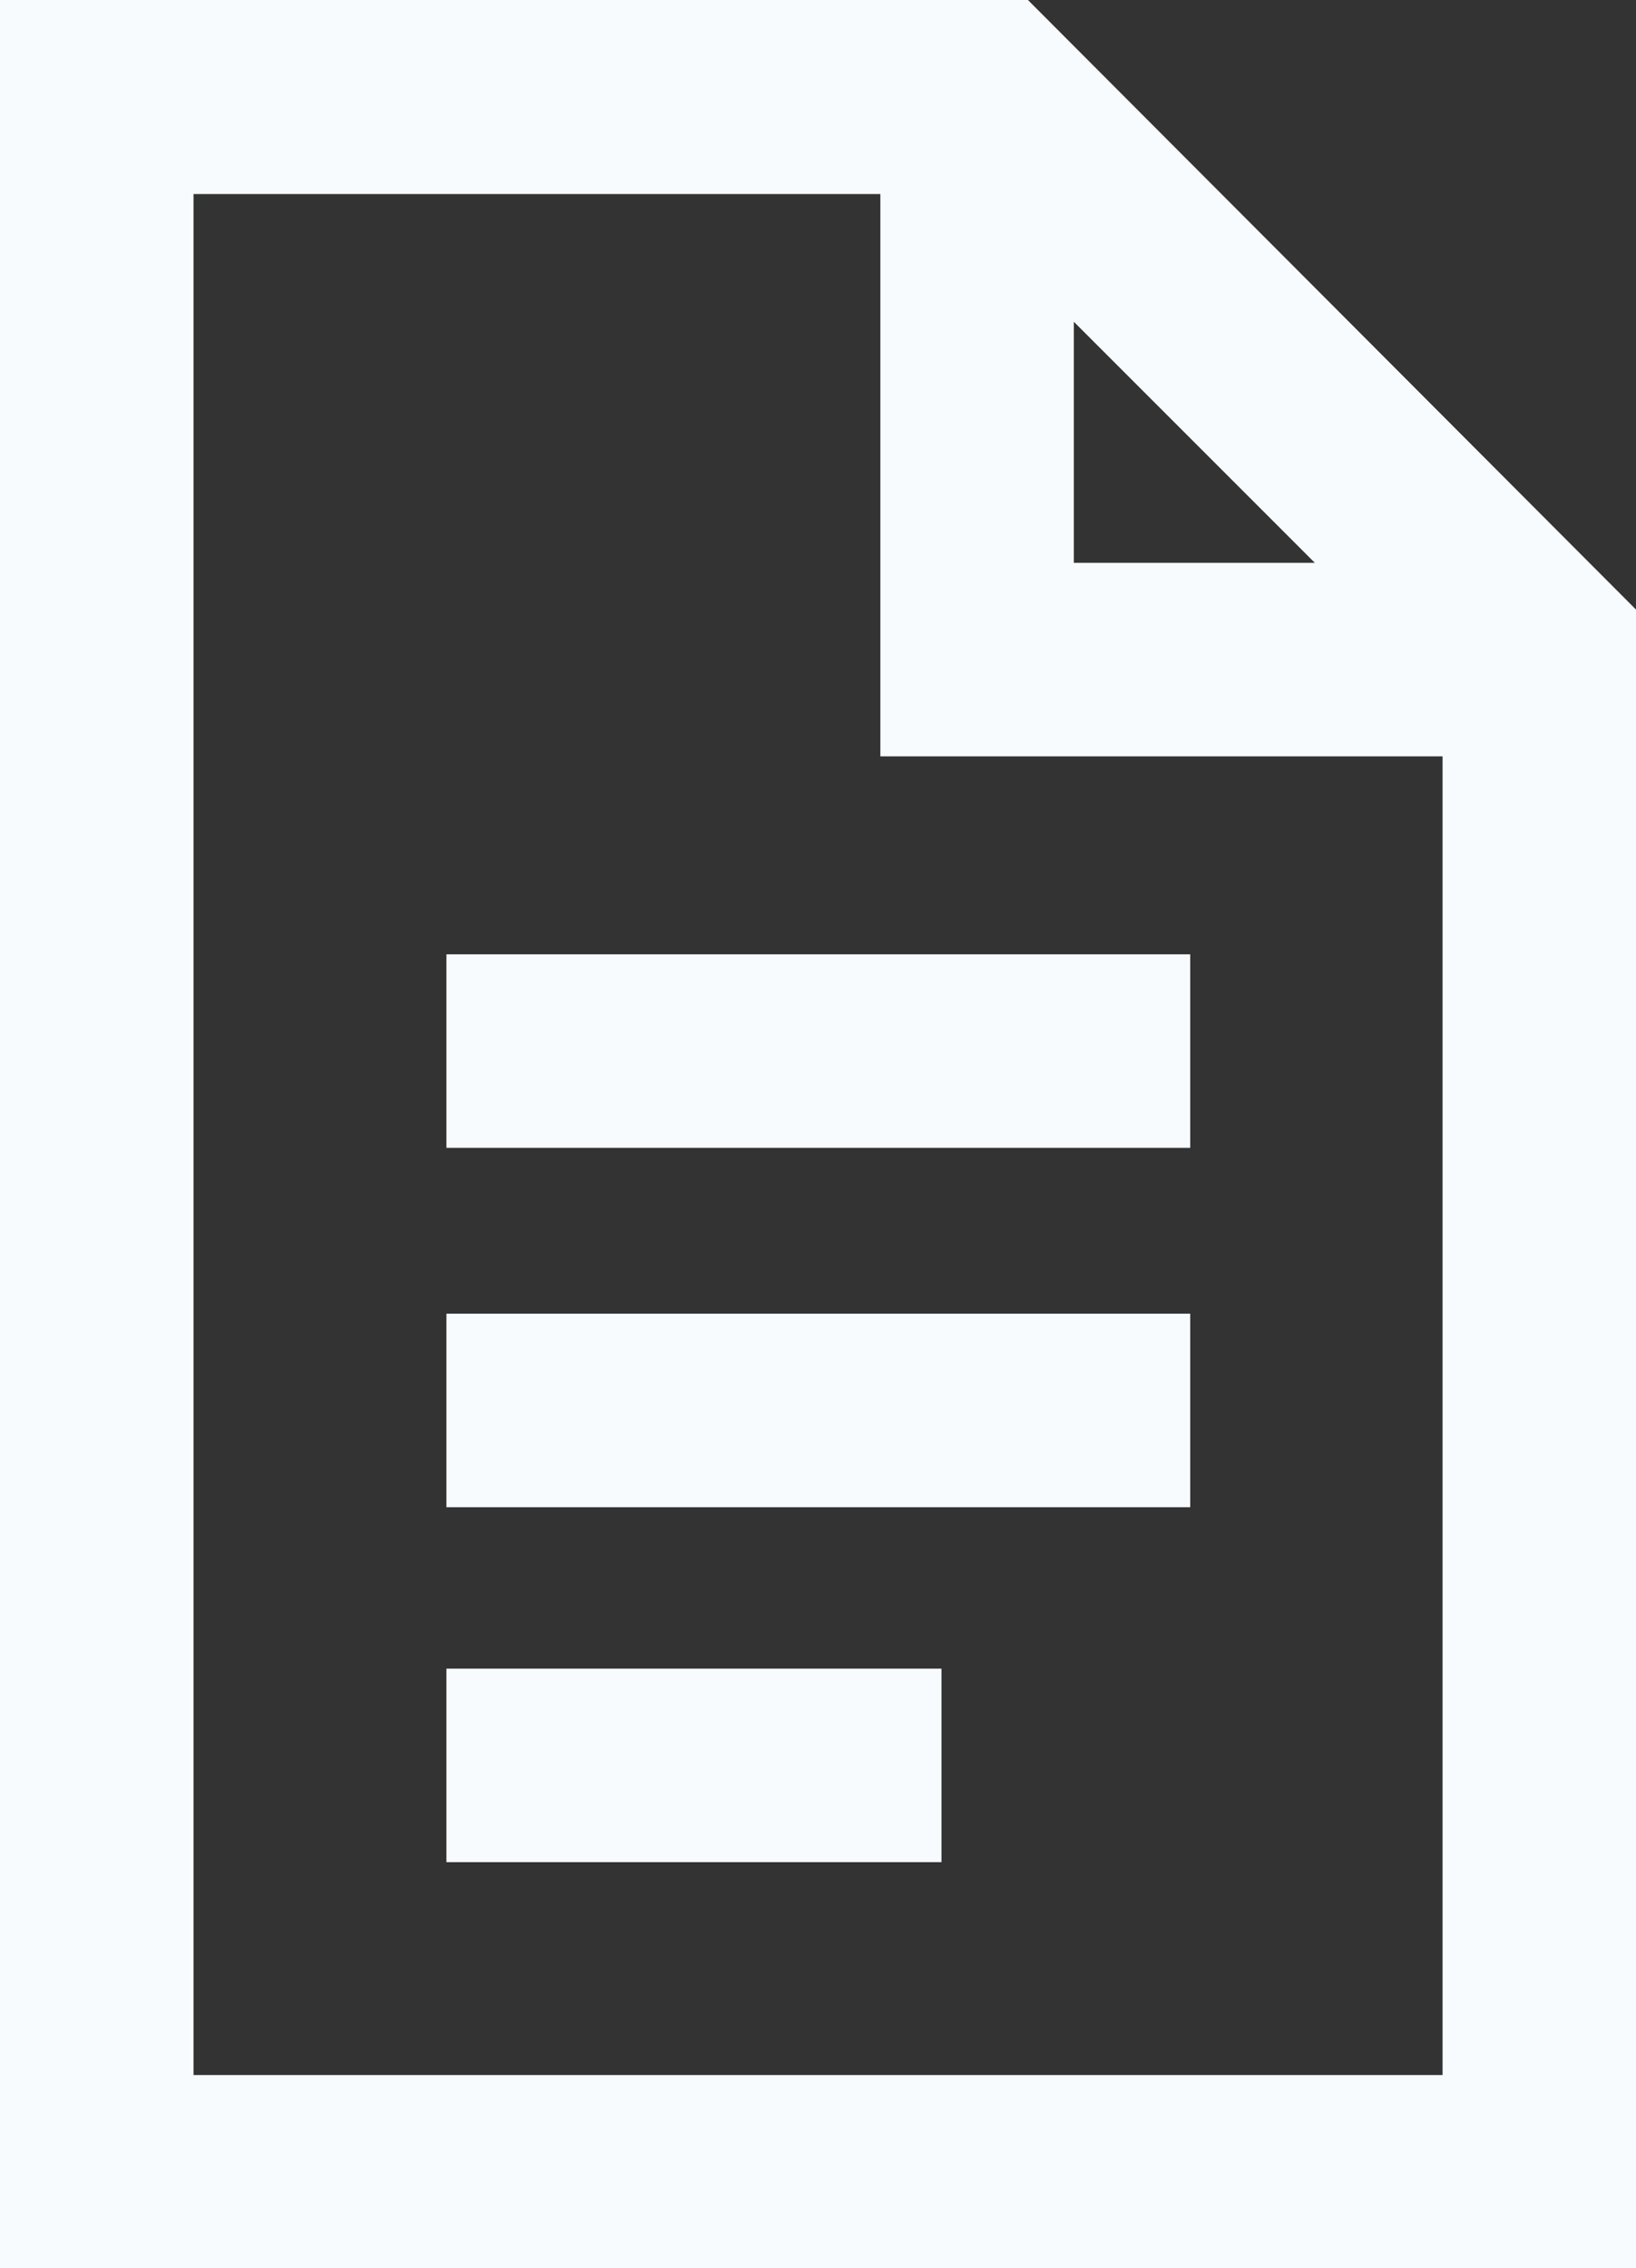 <?xml version="1.0" encoding="UTF-8"?><svg id="Layer_1" xmlns="http://www.w3.org/2000/svg" viewBox="0 0 331.47 459.48"><rect x="0" y="0" width="331.47" height="459.48" fill="#333333" stroke="none"/><defs><style>.cls-1{fill:#f7fbfe;}</style></defs><path class="cls-1" d="M.01,459.48H331.47V123.48L208.27,0H0V459.48ZM217.57,65.18l48.83,48.83h-48.83v-48.83ZM39.21,39.31H178.37v113.9h113.91V420.33H39.21V39.31Z"/><path class="cls-1" d="M90.45,193.31H241.15v39.2H90.45v-39.2Z"/><path class="cls-1" d="M90.45,266.11H241.15v39.2H90.45v-39.2Z"/><path class="cls-1" d="M90.45,338.01h100.3v39.2H90.45v-39.2Z"/></svg>